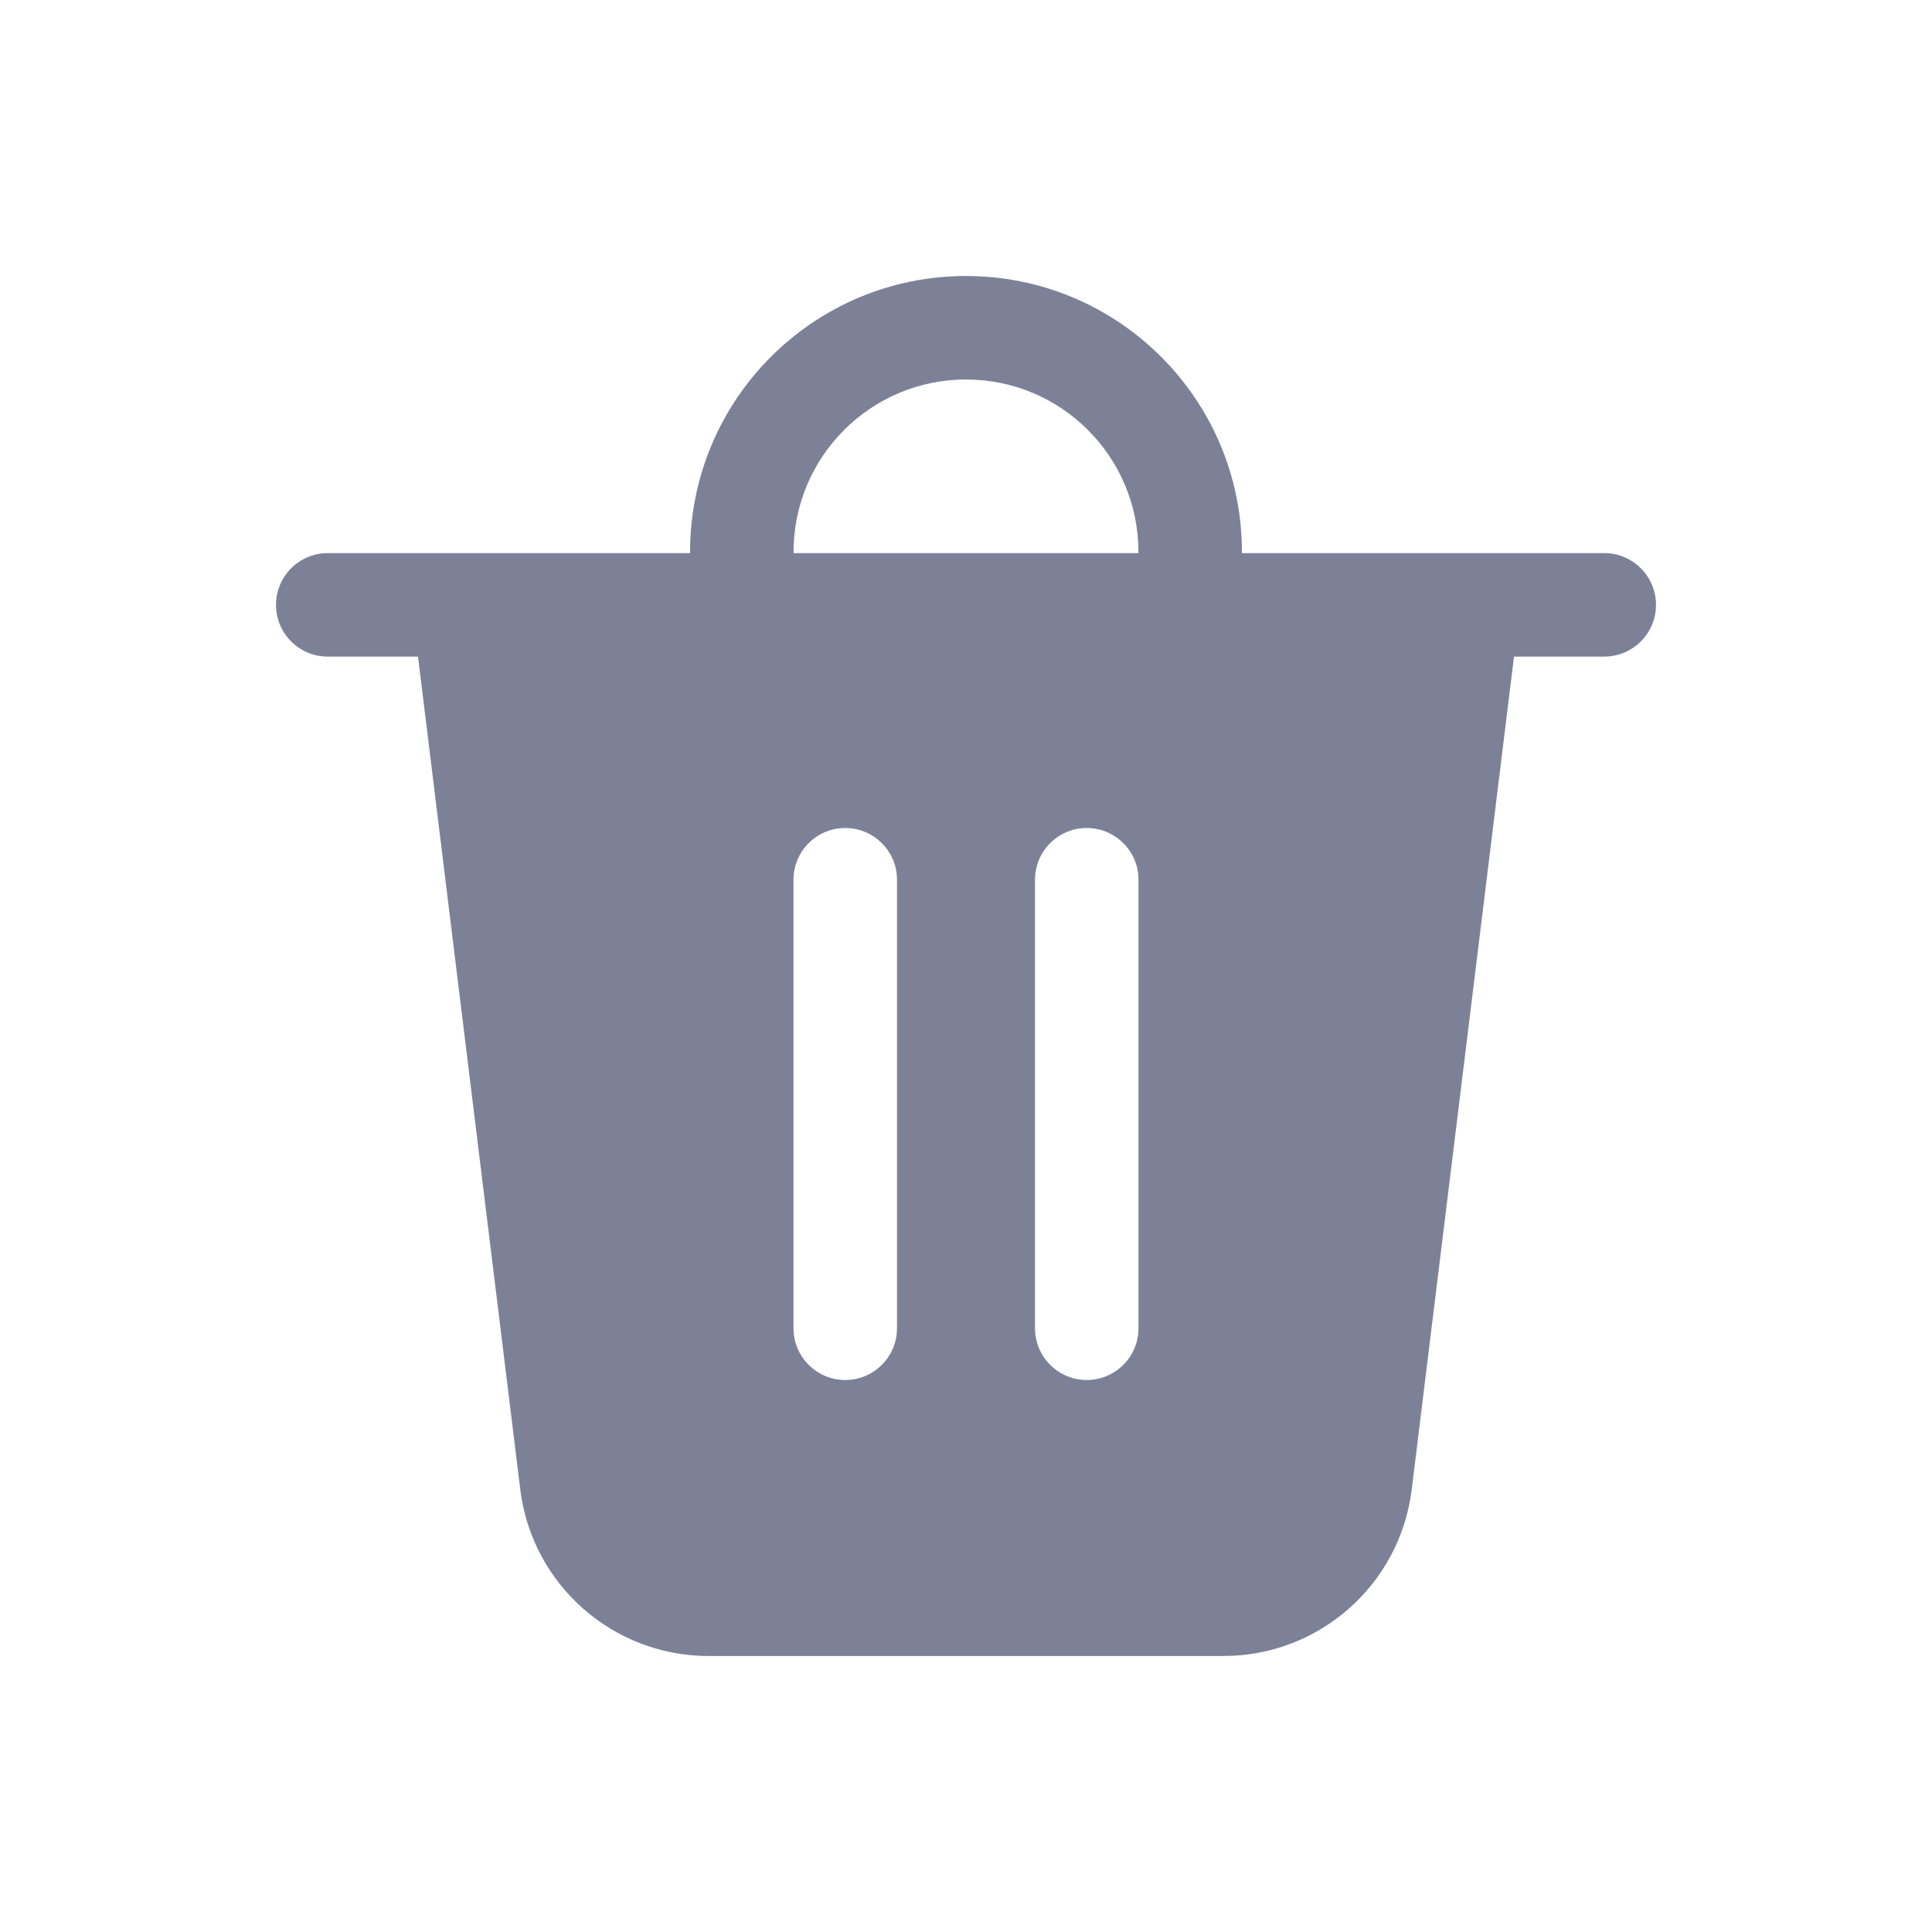 <svg width="28" height="28" viewBox="0 0 28 28" fill="none" xmlns="http://www.w3.org/2000/svg">
<path fill-rule="evenodd" clip-rule="evenodd" d="M10.001 8C10.001 5.791 11.791 4 14 4C16.209 4 17.999 5.79 17.999 7.999V8.016L23.25 8.016C23.664 8.016 24 8.352 24 8.766C24 9.18 23.664 9.516 23.25 9.516L21.942 9.516L20.46 21.585C20.291 22.964 19.12 24 17.731 24H10.269C8.88 24 7.709 22.964 7.54 21.585L6.058 9.516L4.75 9.516C4.336 9.516 4 9.18 4 8.766C4 8.352 4.336 8.016 4.75 8.016L10.001 8.016V8ZM16.499 8.016V7.999C16.499 6.619 15.381 5.5 14 5.5C12.62 5.5 11.501 6.619 11.501 8V8.016L16.499 8.016ZM12.25 12C12.664 12 13 12.336 13 12.75V19.25C13 19.664 12.664 20 12.25 20C11.836 20 11.5 19.664 11.5 19.25V12.75C11.5 12.336 11.836 12 12.25 12ZM16.5 12.75C16.5 12.336 16.164 12 15.75 12C15.336 12 15 12.336 15 12.75V19.25C15 19.664 15.336 20 15.75 20C16.164 20 16.5 19.664 16.5 19.25V12.75Z" fill="#7D8198"/>
</svg>
